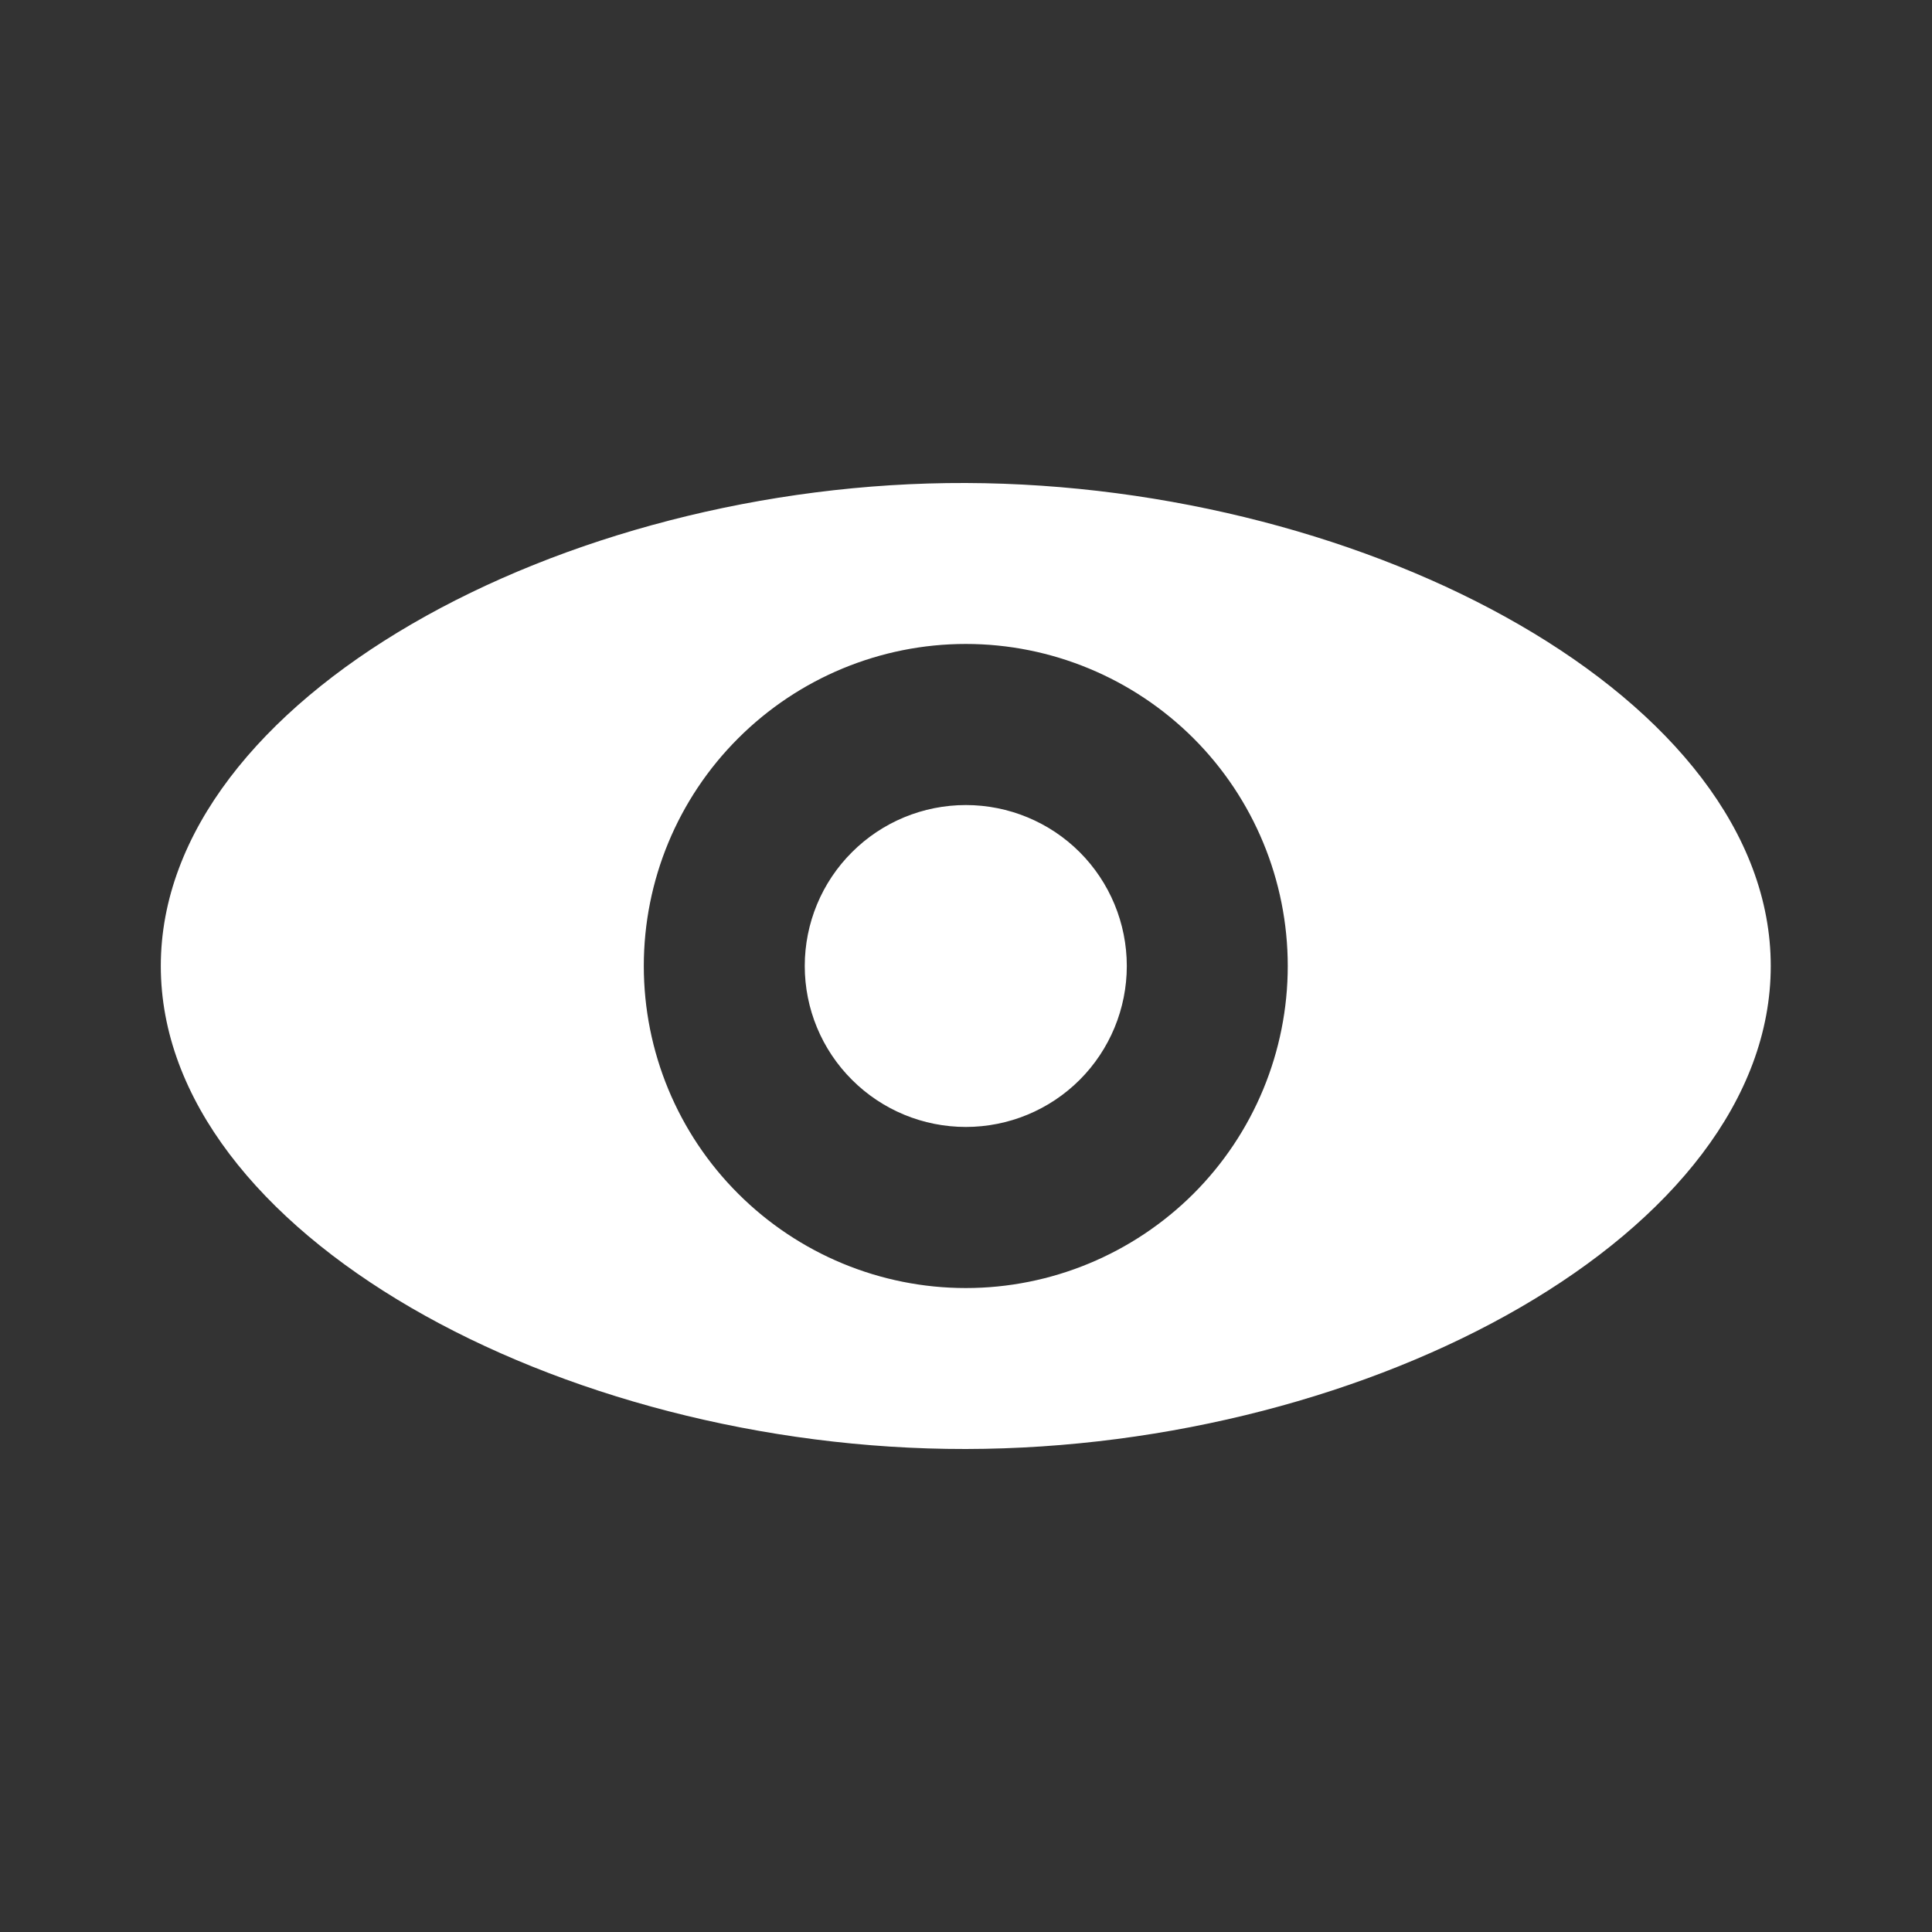 <svg width="13" height="13" viewBox="0 0 13 13" fill="none" xmlns="http://www.w3.org/2000/svg">
<rect x="0" y="0" width="13" height="13" fill="#333333" stroke="none"/>
<path d="M6.499 9.75C3.768 9.754 1.082 8.295 1.082 6.5C1.082 4.705 3.782 3.241 6.499 3.25C9.216 3.259 11.915 4.705 11.915 6.5C11.915 8.295 9.23 9.746 6.499 9.75ZM6.499 8.667C7.073 8.667 7.624 8.438 8.031 8.032C8.437 7.626 8.665 7.075 8.665 6.5C8.665 5.925 8.437 5.374 8.031 4.968C7.624 4.562 7.073 4.333 6.499 4.333C5.924 4.333 5.373 4.562 4.967 4.968C4.56 5.374 4.332 5.925 4.332 6.5C4.332 7.075 4.56 7.626 4.967 8.032C5.373 8.438 5.924 8.667 6.499 8.667ZM6.499 7.583C6.211 7.583 5.936 7.469 5.733 7.266C5.529 7.063 5.415 6.787 5.415 6.5C5.415 6.213 5.529 5.937 5.733 5.734C5.936 5.531 6.211 5.417 6.499 5.417C6.786 5.417 7.062 5.531 7.265 5.734C7.468 5.937 7.582 6.213 7.582 6.5C7.582 6.787 7.468 7.063 7.265 7.266C7.062 7.469 6.786 7.583 6.499 7.583Z" fill="white"/>
</svg>
